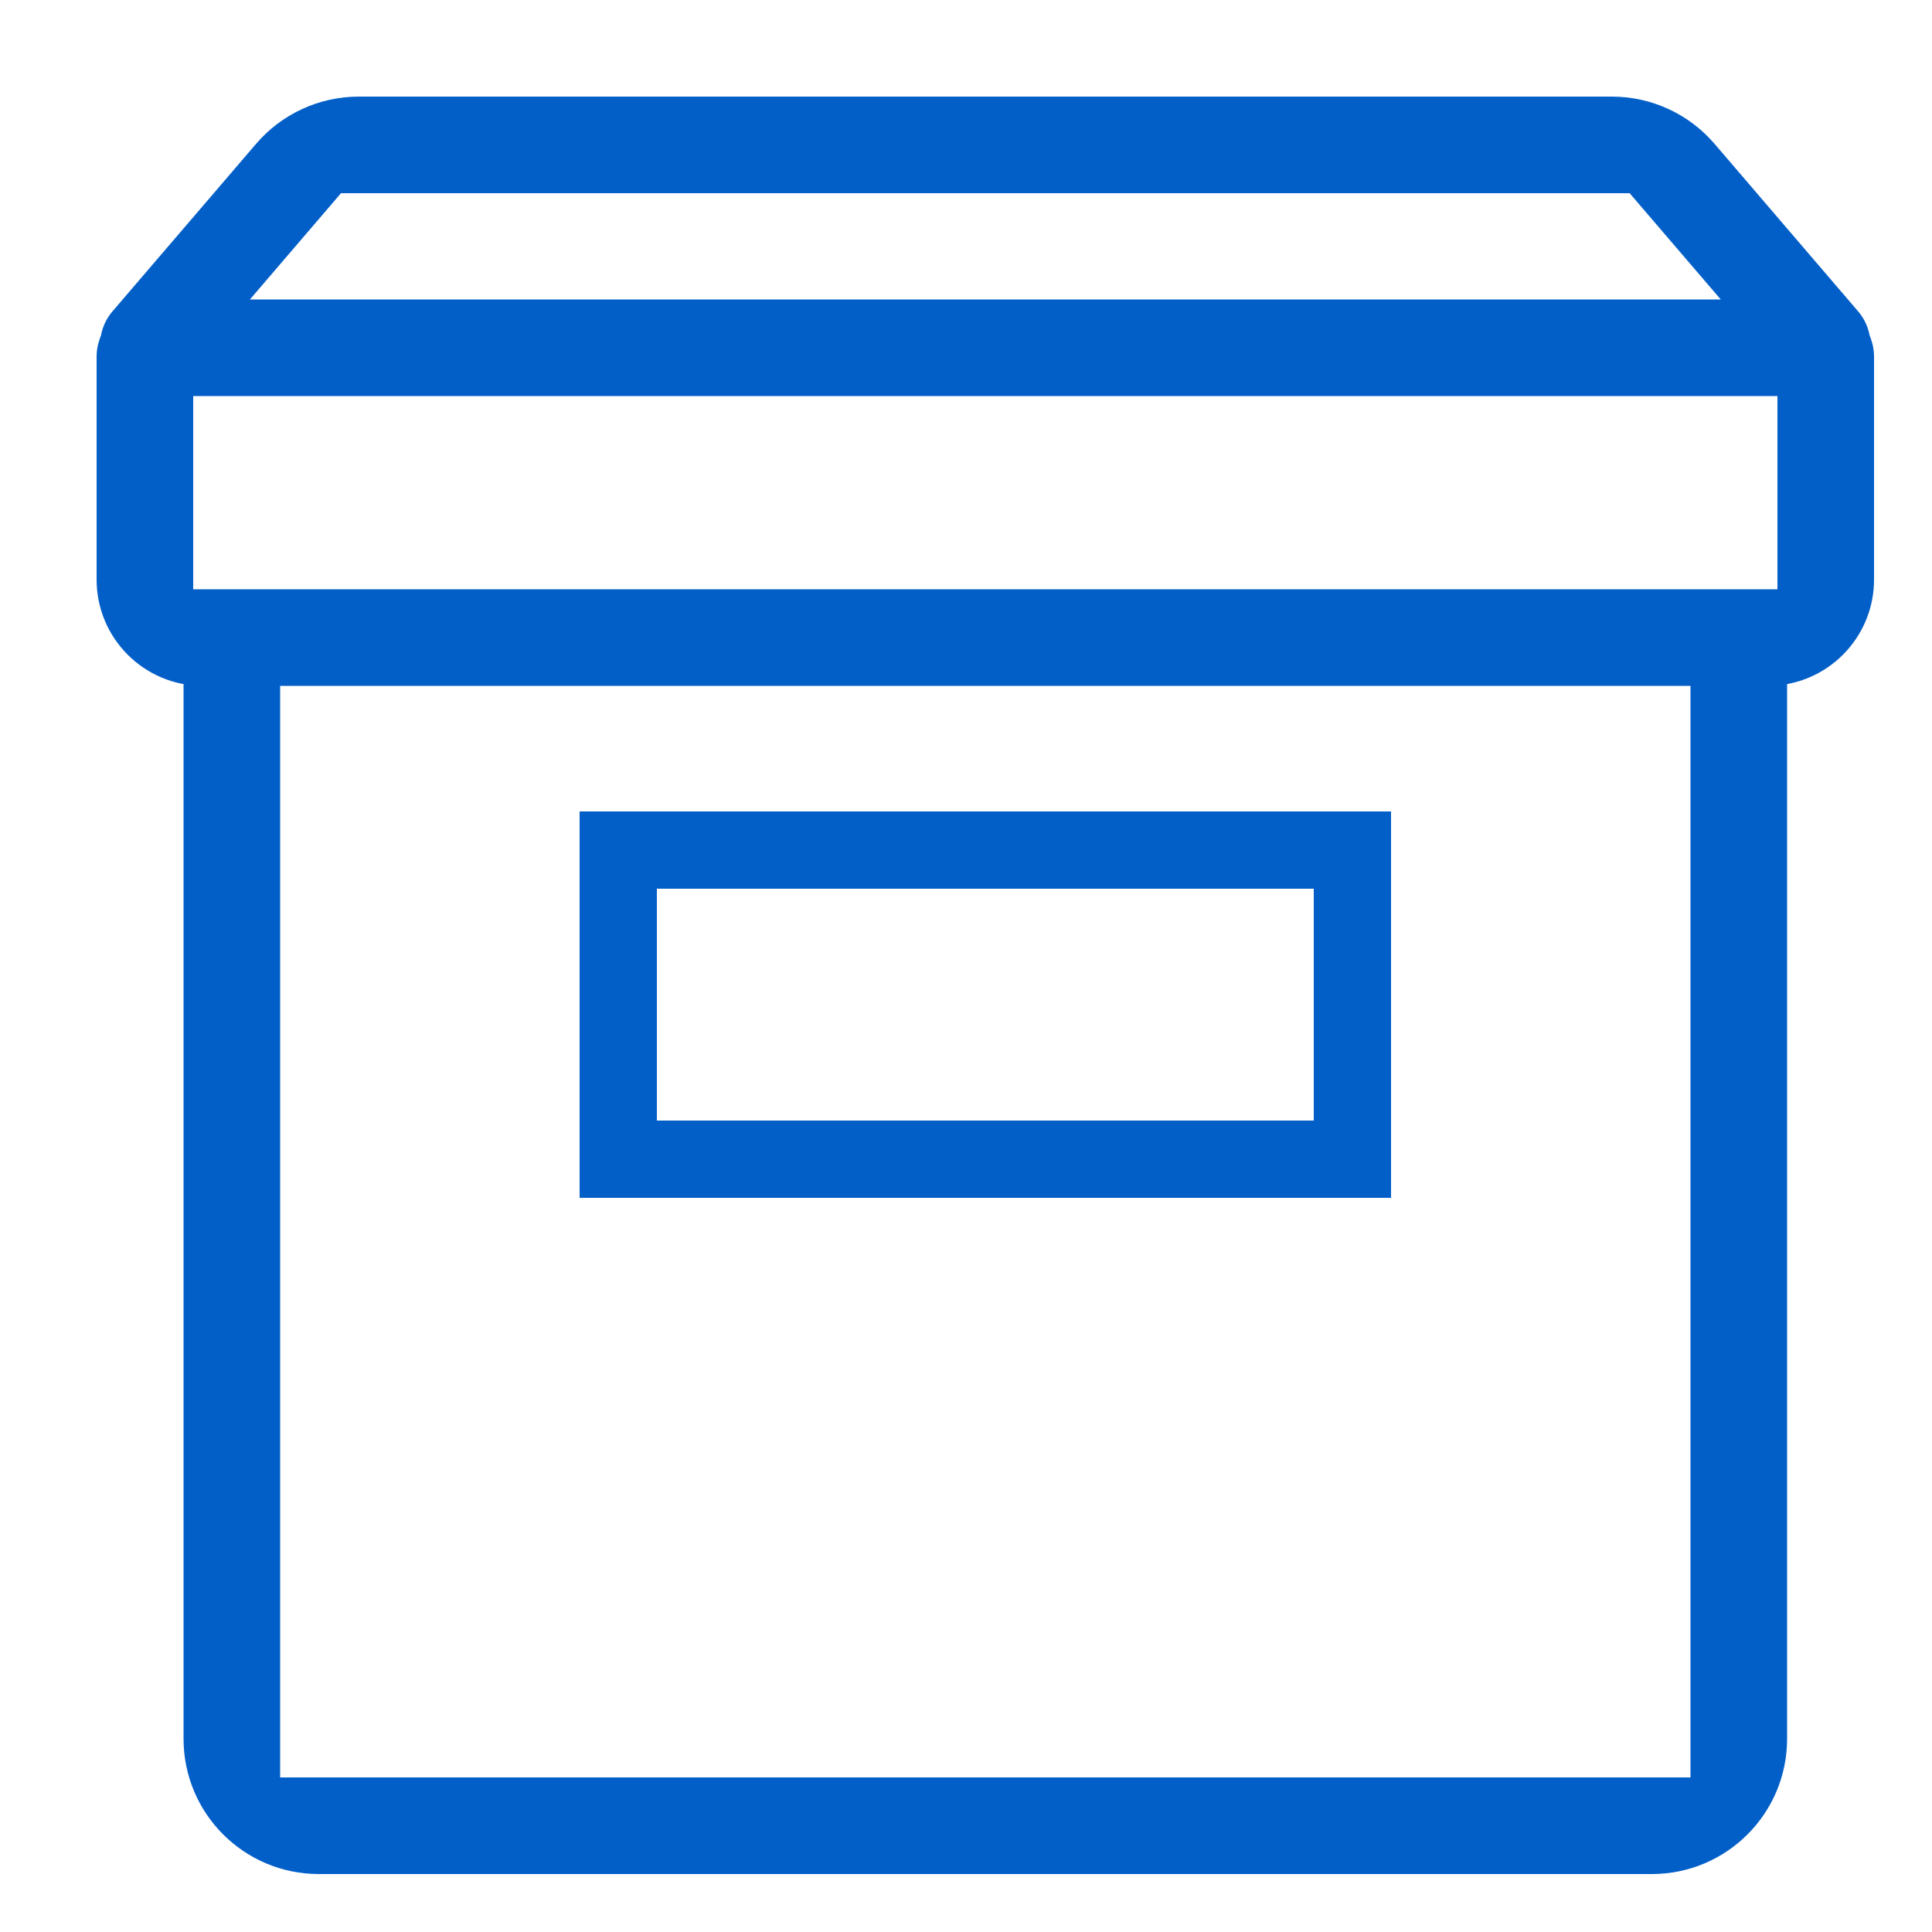 <?xml version="1.0" encoding="UTF-8"?>
<svg width="50px" height="50px" viewBox="0 0 50 50" version="1.1" xmlns="http://www.w3.org/2000/svg" xmlns:xlink="http://www.w3.org/1999/xlink">
    <!-- Generator: Sketch 52.6 (67491) - http://www.bohemiancoding.com/sketch -->
    <title>icon/mypage01 copy 4</title>
    <desc>Created with Sketch.</desc>
    <g id="icon/mypage01-copy-4" stroke="none" stroke-width="1" fill="none" fill-rule="evenodd">
        <g id="archive" transform="translate(3, 3)" fill="#035FC8" fill-rule="nonzero">
            <path d="M45,6.233 C45,6.084 44.961,5.947 44.902,5.82 C44.882,5.663 44.818,5.511 44.711,5.386 L40.993,1.048 C40.423,0.383 39.591,-2.49444389e-15 38.715,0 L6.285,0 C5.409,1.60877195e-16 4.577,0.383 4.007,1.048 L0.288,5.386 C0.181,5.511 0.118,5.662 0.098,5.82 C0.039,5.947 0,6.084 0,6.233 L-2.22044605e-15,12 C-9.64579814e-16,13.243 1.007,14.25 2.25,14.25 L2.25,42 C2.25,43.657 3.593,45 5.25,45 L39.75,45 C41.407,45 42.75,43.657 42.75,42 L42.75,14.25 L42.75,14.25 C43.993,14.25 45,13.243 45,12 L45,6.233 Z M5.595,1.5 L39.405,1.5 L42.62,5.25 L2.381,5.25 L5.595,1.5 Z M41.25,43.5 L3.75,43.5 L3.75,14.25 L41.25,14.25 L41.25,43.5 Z M43.5,12.75 L42.75,12.75 L2.25,12.75 L1.5,12.75 L1.5,6.75 L43.5,6.75 L43.5,12.75 Z" id="Shape" stroke="#035FC8"></path>
            <path d="M33,18 L12,18 L12,28 L33,28 L33,18 Z M31,26 L14,26 L14,20 L31,20 L31,26 Z" id="Shape"></path>
        </g>
    </g>
</svg>
